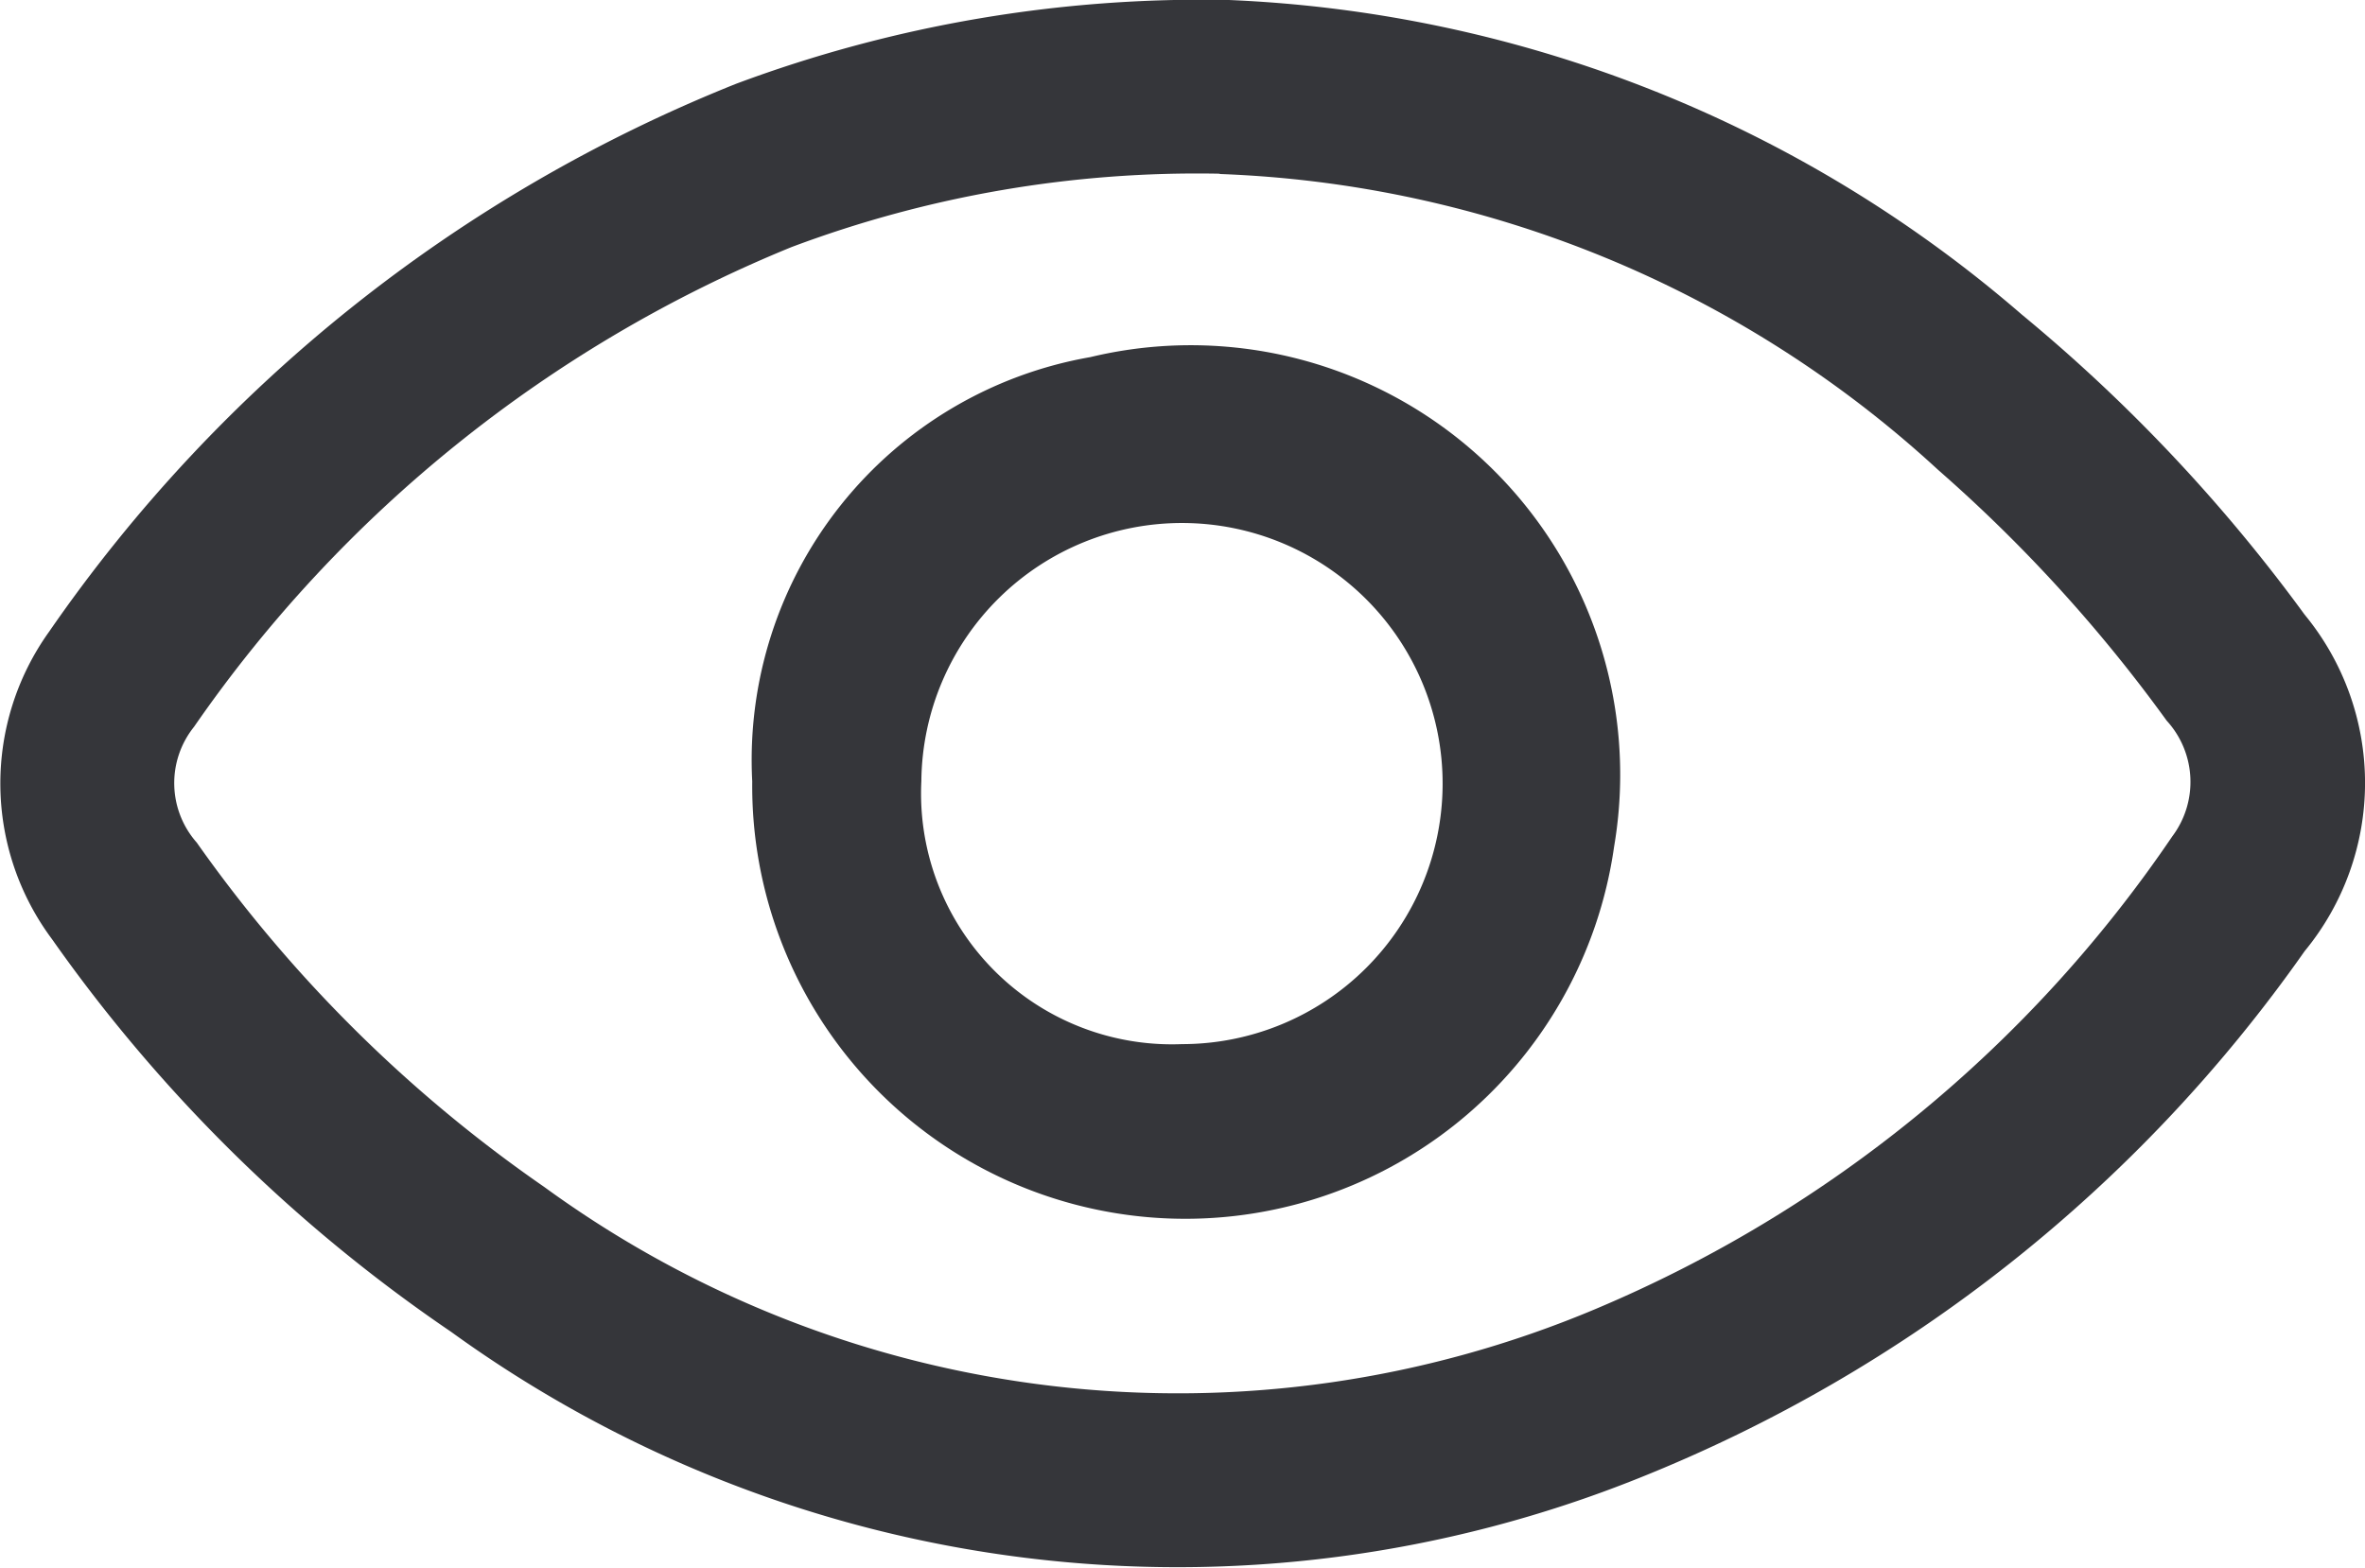<svg xmlns="http://www.w3.org/2000/svg" width="16.333" height="10.829" viewBox="0 0 16.333 10.829">
  <g id="view" transform="translate(-986.671 -195.635)">
    <path id="Path_23" data-name="Path 23" d="M995.158,195.635a8.938,8.938,0,0,1,5.477,2.174,11.394,11.394,0,0,1,1.952,2.072,1.828,1.828,0,0,1,0,2.325,10.279,10.279,0,0,1-4.6,3.641,8.554,8.554,0,0,1-8.2-1.011,10.777,10.777,0,0,1-2.756-2.712,1.8,1.8,0,0,1-.021-2.125,10.5,10.5,0,0,1,4.744-3.785A9.194,9.194,0,0,1,995.158,195.635Zm-.064,1.2a7.966,7.966,0,0,0-2.957.507,9.28,9.28,0,0,0-4.126,3.314.621.621,0,0,0,.019.8,9.646,9.646,0,0,0,2.4,2.379,7.43,7.43,0,0,0,7.262.842,9.056,9.056,0,0,0,3.981-3.264.627.627,0,0,0-.039-.8,10.385,10.385,0,0,0-1.577-1.731A7.738,7.738,0,0,0,995.095,196.837Z" transform="translate(0 0)" fill="#35363a" fill-rule="evenodd"/>
    <path id="Path_24" data-name="Path 24" d="M1090.359,246.62a2.825,2.825,0,0,1,2.335-2.931,2.966,2.966,0,0,1,3.617,3.383,2.991,2.991,0,0,1-5.952-.453Zm2.968,1.815a1.8,1.8,0,1,0-1.8-1.817A1.733,1.733,0,0,0,1093.327,248.435Z" transform="translate(-98.493 -45.587)" fill="#35363a" fill-rule="evenodd"/>
  </g>
</svg>
